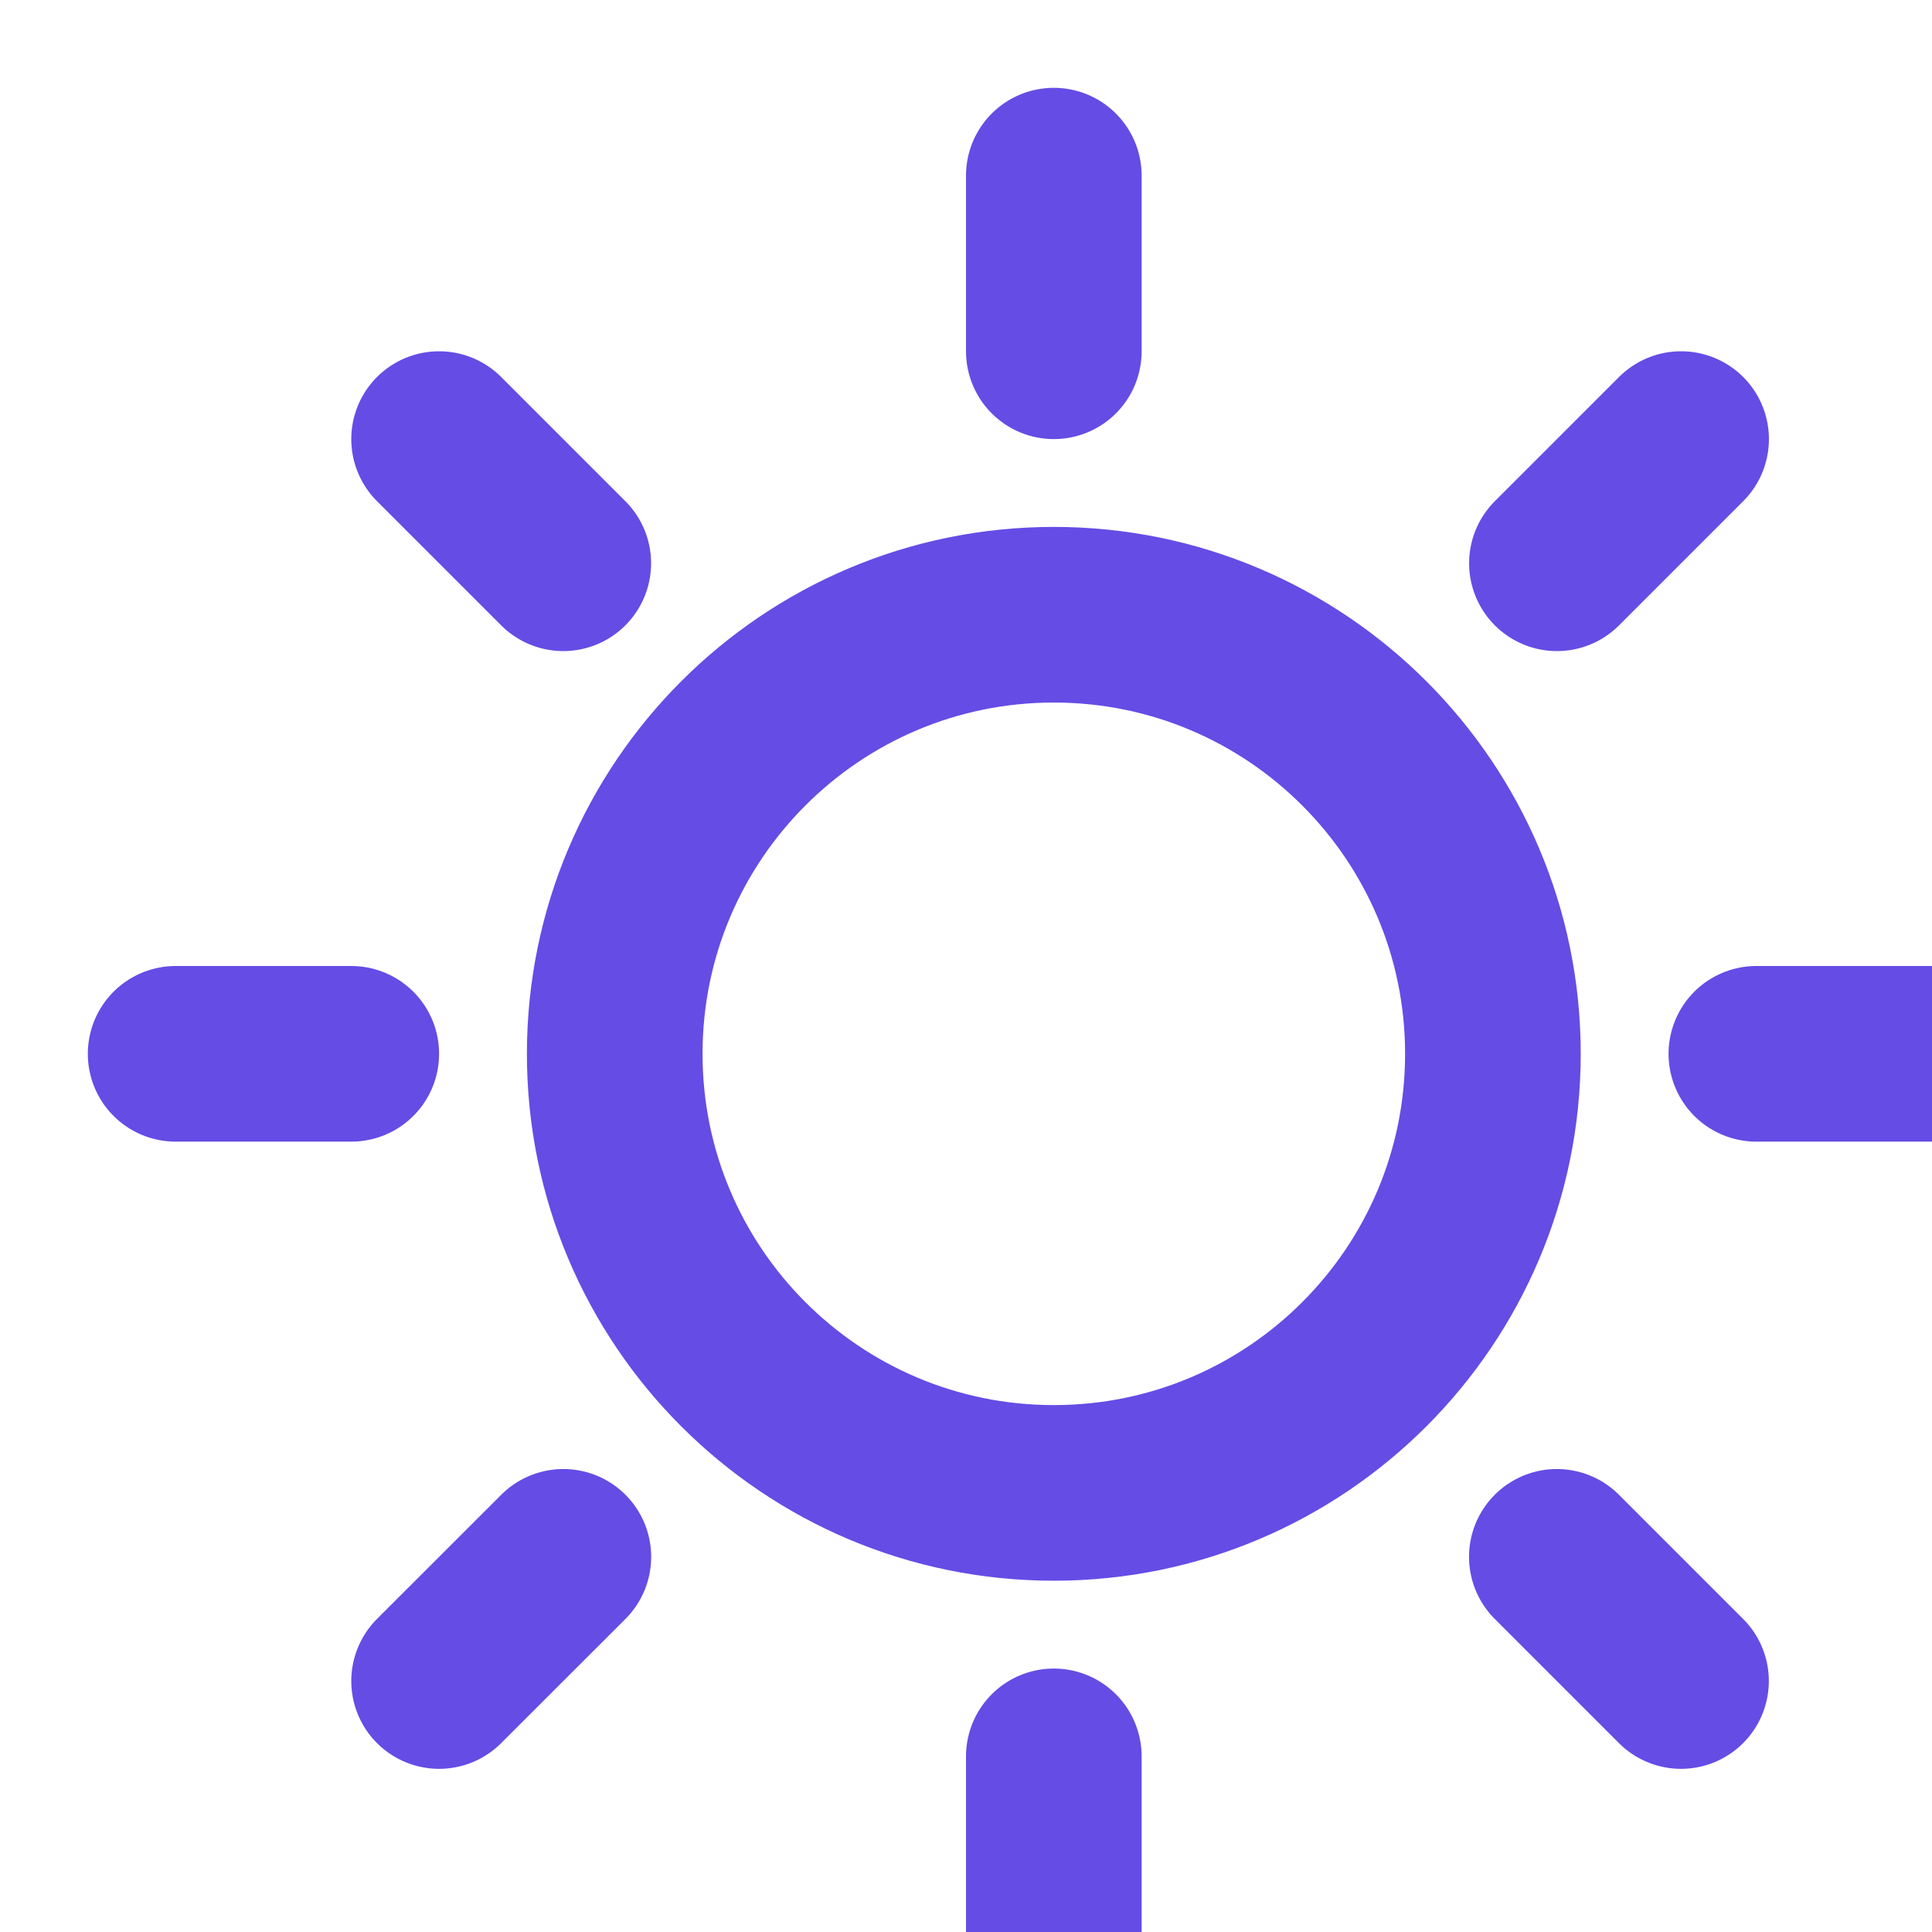 <svg width="24" height="24" viewBox="0 0 22 22" fill="none" xmlns="http://www.w3.org/2000/svg">
<path d="M12 4V2M12 20V22M6.414 6.414L5 5M17.728 17.728L19.142 19.142M4 12H2M20 12H22M17.729 6.414L19.143 5M6.415 17.728L5 19.142M12 17C9.239 17 7 14.761 7 12C7 9.239 9.239 7 12 7C14.761 7 17 9.239 17 12C17 14.761 14.761 17 12 17Z" stroke="#654CE5" stroke-width="2" stroke-linecap="round" stroke-linejoin="round"/>
</svg>